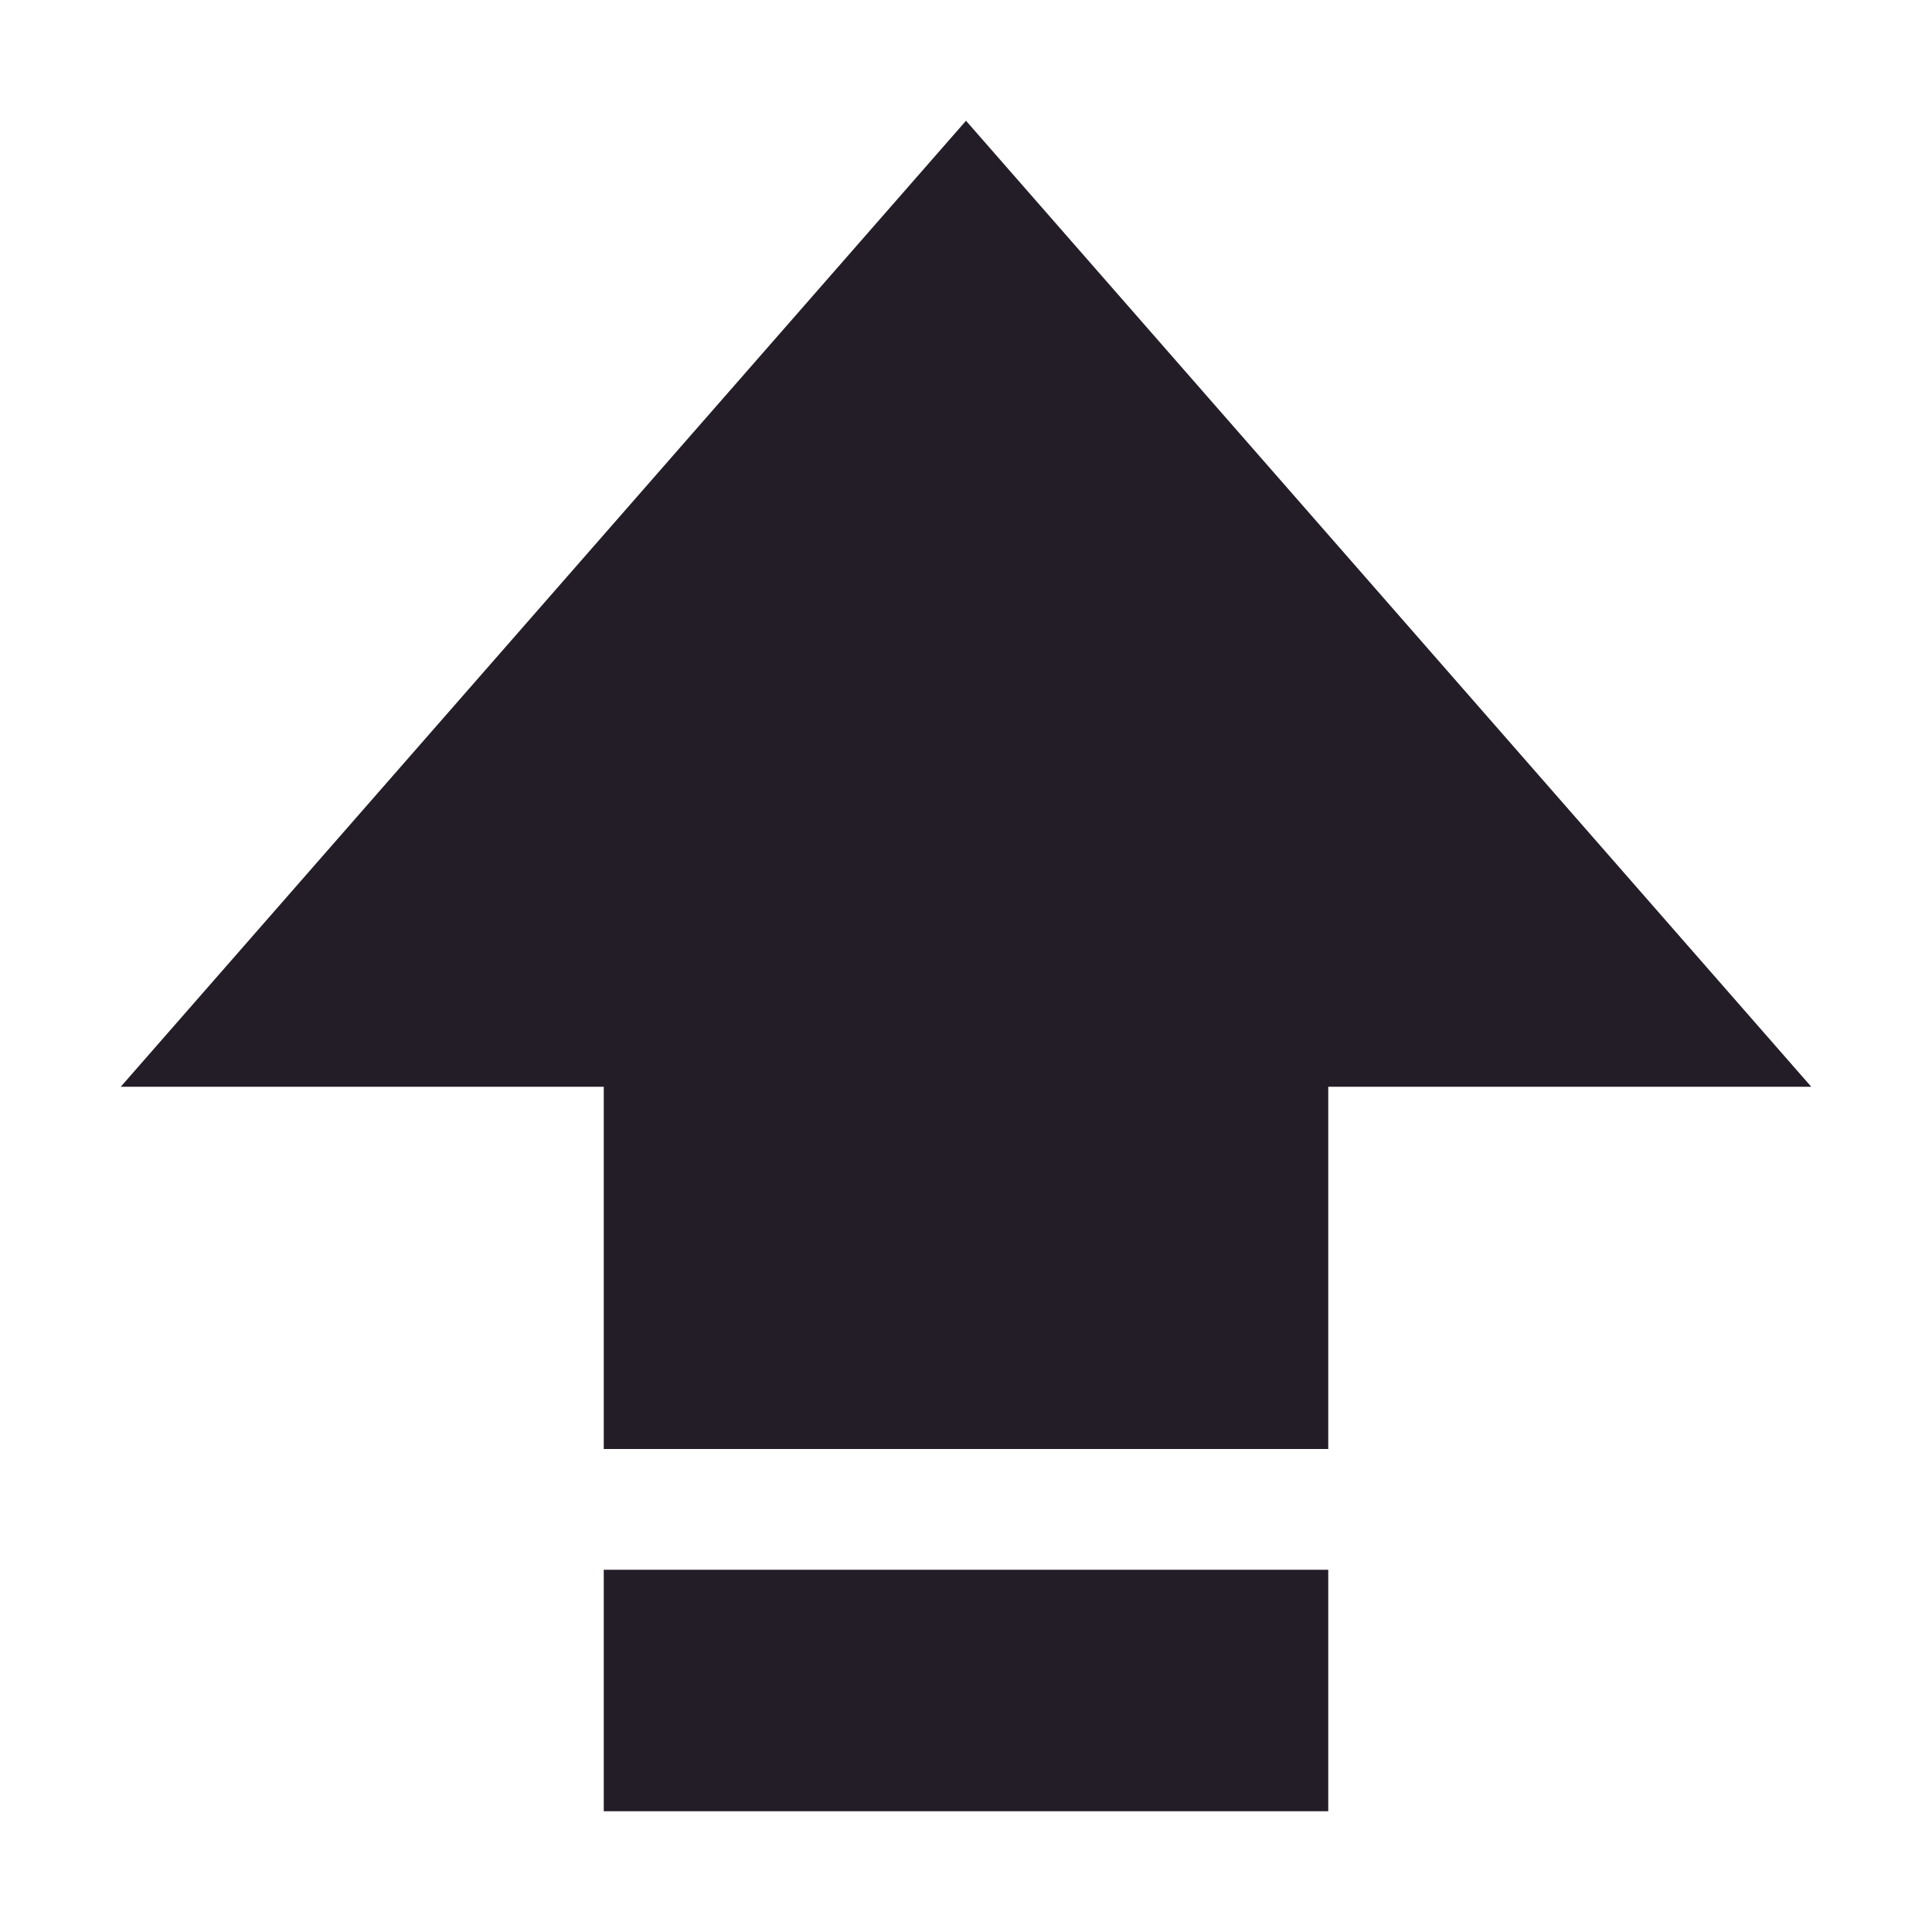 <svg xmlns="http://www.w3.org/2000/svg" width="16" height="16" version="1.1">
 <path style="fill:#231d28" d="M 8 1 L 1 9 L 5 9 L 5 12 L 11 12 L 11 9 L 15 9 L 8 1 z M 5 13 L 5 15 L 11 15 L 11 13 L 5 13 z"/>
</svg>
